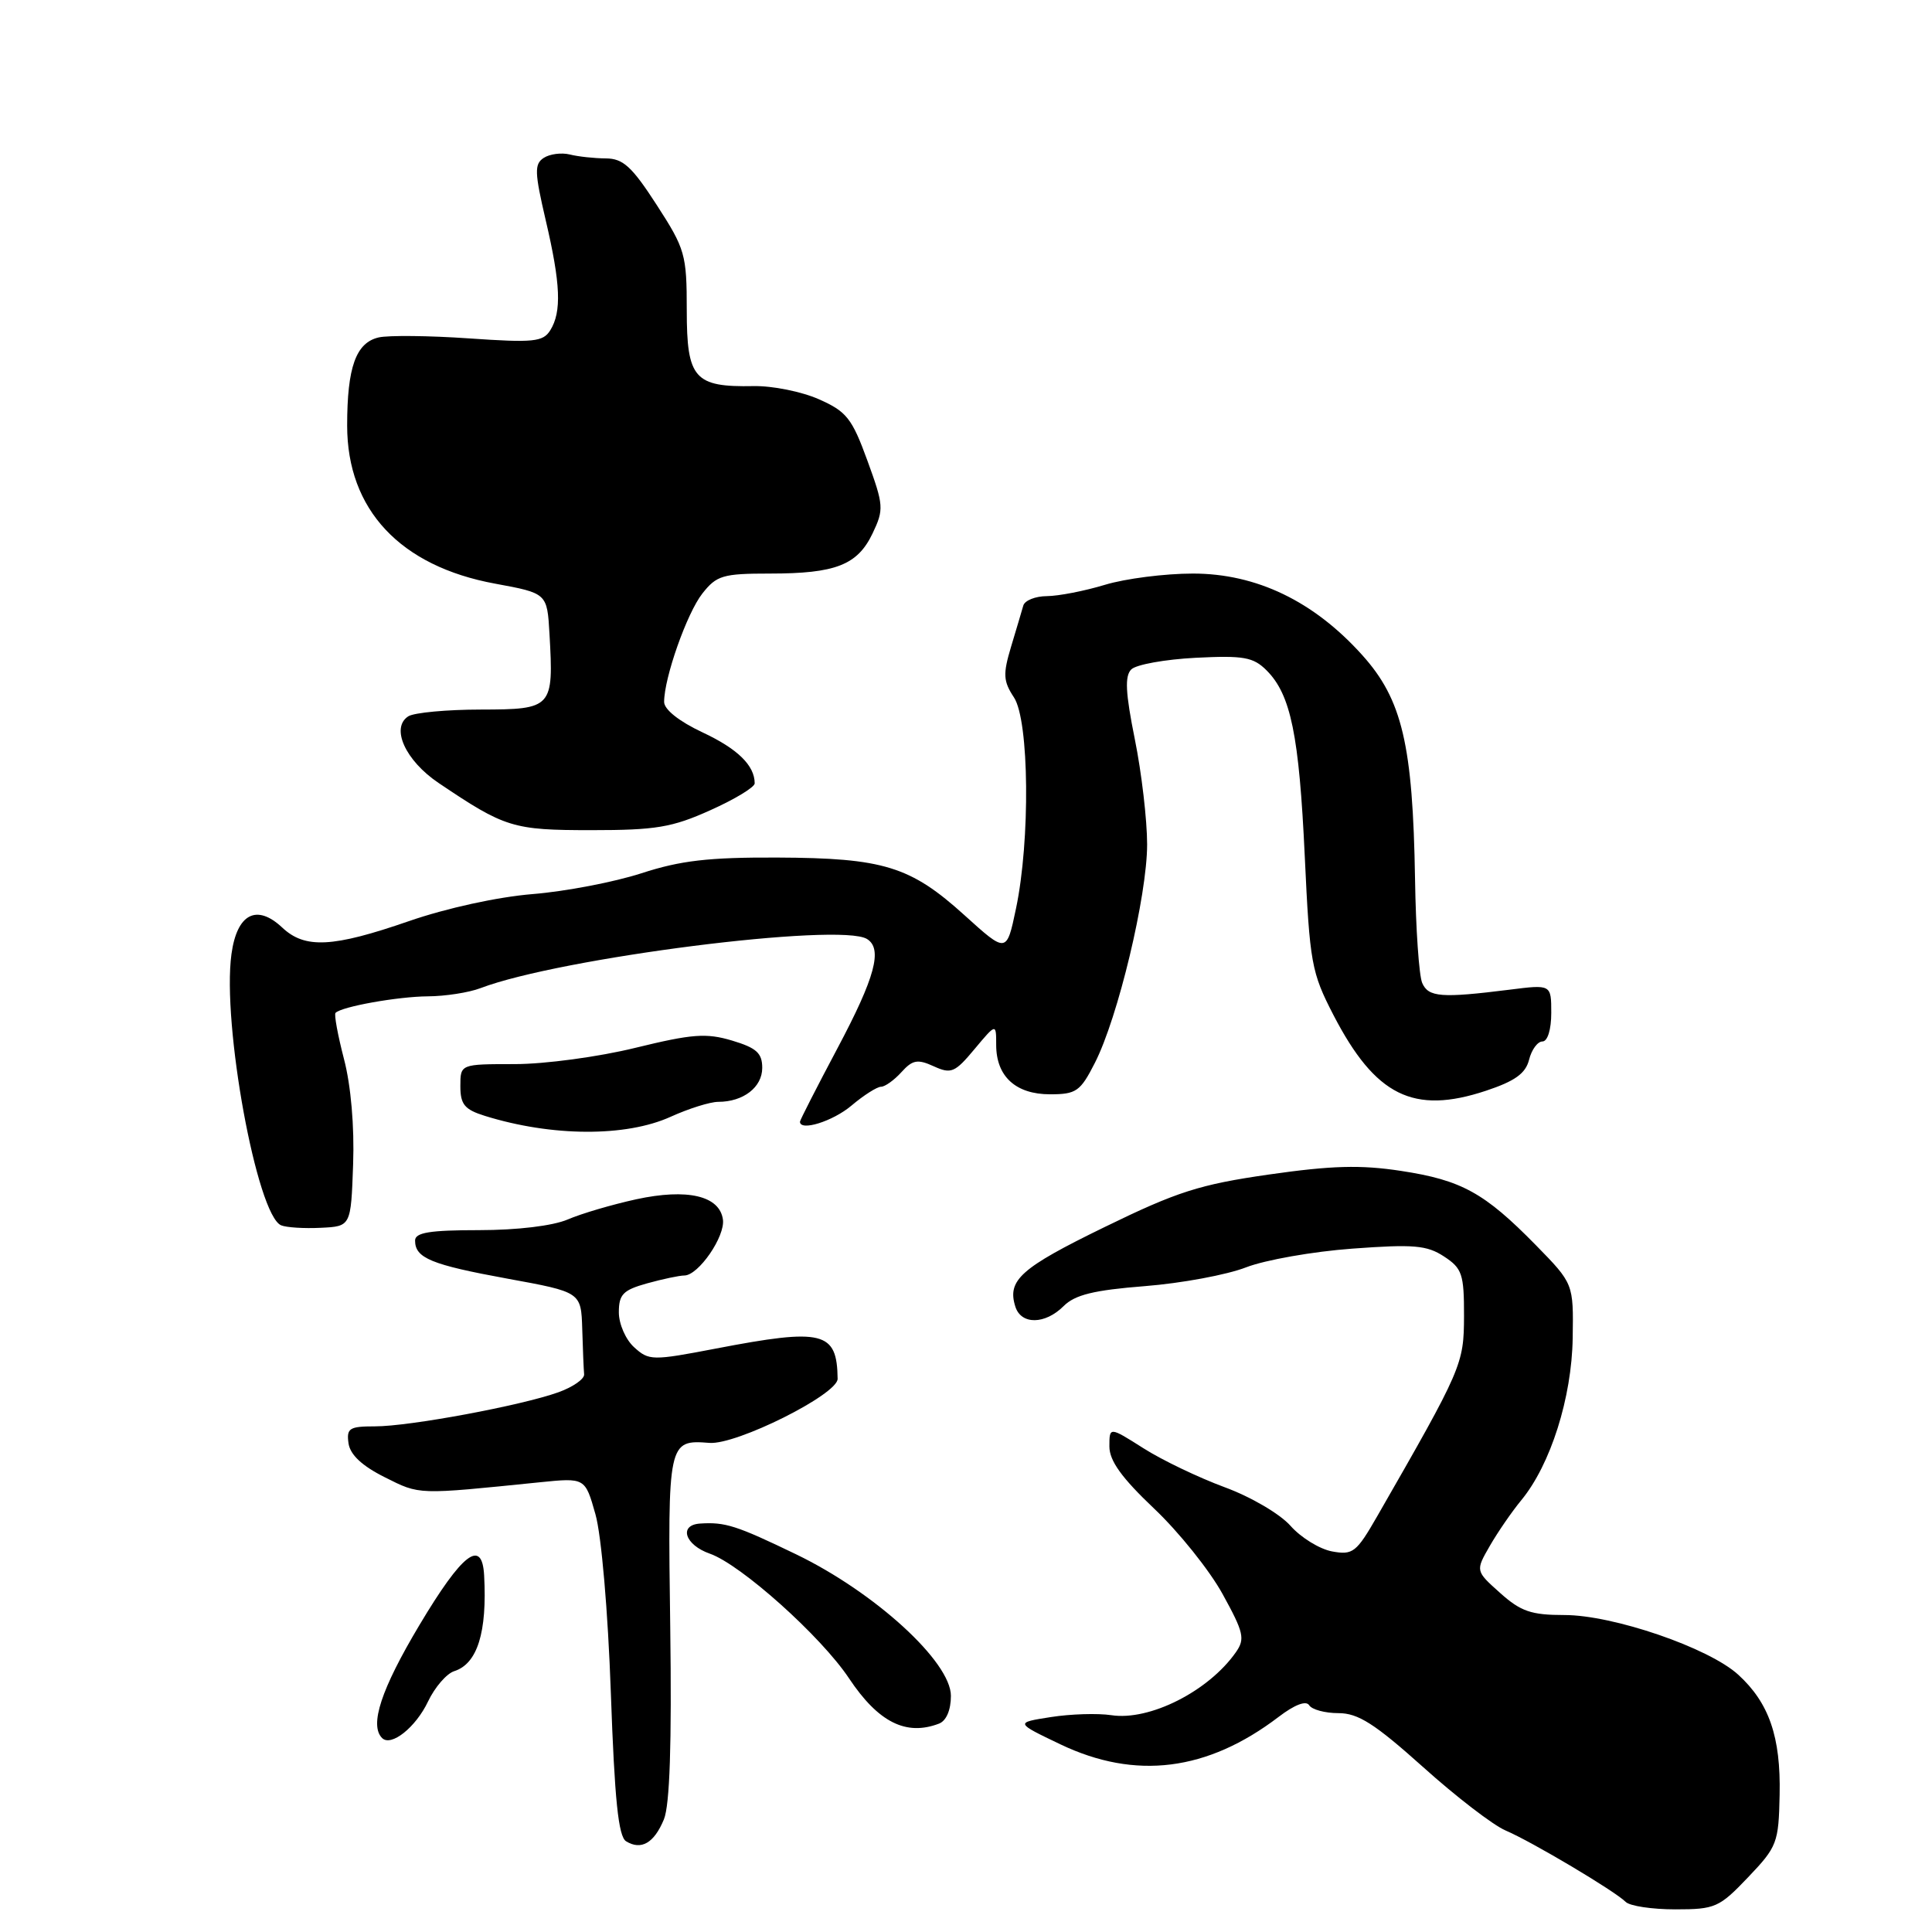 <?xml version="1.0" encoding="UTF-8" standalone="no"?>
<!DOCTYPE svg PUBLIC "-//W3C//DTD SVG 1.1//EN" "http://www.w3.org/Graphics/SVG/1.1/DTD/svg11.dtd" >
<svg xmlns="http://www.w3.org/2000/svg" xmlns:xlink="http://www.w3.org/1999/xlink" version="1.1" viewBox="0 0 256 256">
 <g >
 <path fill="currentColor"
d=" M 231.63 248.75 C 235.49 244.70 235.68 244.19 235.81 237.81 C 235.97 230.14 234.41 225.64 230.33 221.91 C 226.43 218.34 213.74 213.99 207.27 214.00 C 202.89 214.00 201.50 213.52 198.77 211.07 C 195.50 208.15 195.50 208.15 197.42 204.82 C 198.47 203.00 200.35 200.27 201.59 198.77 C 205.46 194.07 208.27 185.21 208.39 177.29 C 208.50 170.09 208.50 170.09 203.50 164.98 C 196.70 158.05 193.66 156.37 185.64 155.15 C 180.29 154.33 176.44 154.44 168.14 155.63 C 158.95 156.95 155.98 157.90 146.35 162.60 C 135.23 168.02 133.43 169.63 134.54 173.14 C 135.31 175.56 138.48 175.52 140.94 173.06 C 142.43 171.57 144.94 170.95 151.69 170.42 C 156.54 170.04 162.57 168.92 165.11 167.93 C 167.64 166.95 173.98 165.83 179.20 165.45 C 187.31 164.85 189.07 165.00 191.34 166.49 C 193.74 168.06 194.00 168.82 193.99 174.37 C 193.97 180.77 193.76 181.28 182.50 200.89 C 179.73 205.71 179.27 206.08 176.50 205.57 C 174.85 205.26 172.38 203.74 171.00 202.18 C 169.60 200.60 165.75 198.34 162.26 197.06 C 158.83 195.79 153.99 193.48 151.51 191.90 C 147.00 189.04 147.00 189.04 147.00 191.66 C 147.00 193.56 148.63 195.82 152.92 199.89 C 156.18 202.97 160.27 208.07 162.00 211.22 C 164.81 216.32 165.00 217.16 163.76 218.93 C 160.14 224.10 152.32 228.05 147.25 227.27 C 145.46 227.00 141.86 227.11 139.25 227.52 C 134.50 228.26 134.50 228.26 140.50 231.13 C 150.47 235.89 159.98 234.69 169.42 227.50 C 171.54 225.88 173.06 225.30 173.47 225.95 C 173.83 226.53 175.57 227.00 177.35 227.00 C 179.96 227.00 182.15 228.40 188.55 234.13 C 192.92 238.06 197.85 241.85 199.50 242.55 C 202.99 244.04 213.97 250.57 215.41 252.01 C 215.96 252.56 218.92 253.00 221.99 253.00 C 227.27 253.00 227.81 252.76 231.63 248.75 Z  M 87.97 241.08 C 88.75 239.18 89.02 231.10 88.81 215.62 C 88.47 190.99 88.52 190.76 94.00 191.19 C 97.58 191.48 111.01 184.76 110.99 182.70 C 110.91 176.42 109.09 175.96 94.87 178.69 C 86.42 180.31 85.99 180.30 84.04 178.53 C 82.91 177.52 82.00 175.44 82.00 173.89 C 82.00 171.51 82.56 170.94 85.75 170.05 C 87.81 169.48 90.03 169.01 90.68 169.01 C 92.55 169.00 96.12 163.82 95.79 161.58 C 95.34 158.44 91.07 157.45 84.31 158.91 C 81.11 159.61 77.02 160.81 75.22 161.59 C 73.25 162.43 68.54 163.00 63.47 163.00 C 56.94 163.00 55.00 163.32 55.00 164.38 C 55.00 166.70 57.13 167.58 67.25 169.43 C 77.00 171.21 77.00 171.21 77.15 176.11 C 77.23 178.80 77.34 181.50 77.40 182.11 C 77.45 182.72 75.92 183.79 74.00 184.48 C 69.07 186.25 54.23 189.01 49.68 189.00 C 46.29 189.00 45.90 189.25 46.18 191.25 C 46.40 192.76 47.97 194.24 51.00 195.75 C 55.67 198.09 55.20 198.07 71.52 196.41 C 77.53 195.80 77.53 195.80 78.90 200.65 C 79.69 203.44 80.56 213.49 80.94 224.32 C 81.44 238.52 81.94 243.34 82.96 243.98 C 84.96 245.21 86.67 244.22 87.97 241.08 Z  M 56.72 225.45 C 57.62 223.56 59.18 221.76 60.18 221.44 C 63.26 220.47 64.56 216.29 64.15 208.75 C 63.88 203.79 61.27 205.79 55.57 215.34 C 50.50 223.83 48.93 228.60 50.63 230.30 C 51.82 231.49 55.09 228.89 56.72 225.45 Z  M 124.42 228.39 C 125.39 228.02 126.00 226.59 126.00 224.71 C 126.00 220.20 115.93 211.00 105.50 205.96 C 97.54 202.12 96.08 201.66 92.75 201.88 C 89.89 202.08 90.76 204.72 94.06 205.87 C 98.17 207.31 108.79 216.81 112.50 222.39 C 116.38 228.21 120.06 230.06 124.42 228.39 Z  M 46.79 154.28 C 46.97 149.27 46.50 143.83 45.58 140.33 C 44.76 137.17 44.25 134.41 44.46 134.21 C 45.29 133.37 52.74 132.05 56.68 132.02 C 58.99 132.01 62.14 131.52 63.68 130.93 C 74.21 126.92 111.29 122.21 114.88 124.42 C 116.98 125.72 115.97 129.49 110.98 138.88 C 108.24 144.04 106.00 148.43 106.00 148.63 C 106.00 149.94 110.34 148.59 112.82 146.50 C 114.45 145.12 116.22 144.00 116.74 144.00 C 117.26 144.00 118.48 143.13 119.44 142.07 C 120.92 140.43 121.58 140.31 123.73 141.29 C 126.03 142.34 126.53 142.13 129.13 139.01 C 132.00 135.58 132.00 135.58 132.00 138.46 C 132.00 142.63 134.59 145.00 139.13 145.00 C 142.61 145.00 143.15 144.62 145.07 140.85 C 148.14 134.85 152.00 118.69 152.00 111.89 C 152.00 108.67 151.27 102.40 150.37 97.95 C 149.13 91.80 149.02 89.58 149.90 88.70 C 150.54 88.06 154.38 87.37 158.43 87.16 C 164.80 86.84 166.07 87.07 167.83 88.83 C 171.04 92.04 172.14 97.39 172.89 113.50 C 173.55 127.65 173.77 128.84 176.69 134.50 C 182.24 145.21 187.29 147.72 196.90 144.53 C 200.75 143.25 202.15 142.24 202.61 140.42 C 202.94 139.09 203.74 138.00 204.38 138.00 C 205.06 138.00 205.55 136.43 205.55 134.22 C 205.55 130.44 205.55 130.44 200.02 131.14 C 191.00 132.27 189.27 132.14 188.45 130.25 C 188.03 129.29 187.60 123.10 187.50 116.50 C 187.21 98.67 185.80 92.69 180.51 86.81 C 174.09 79.66 166.48 76.00 158.06 76.00 C 154.35 76.00 149.11 76.67 146.41 77.49 C 143.71 78.31 140.25 78.98 138.72 78.99 C 137.19 79.00 135.78 79.56 135.59 80.25 C 135.39 80.94 134.67 83.39 133.97 85.70 C 132.88 89.34 132.93 90.25 134.36 92.42 C 136.38 95.51 136.53 111.37 134.62 120.41 C 133.38 126.32 133.38 126.32 127.81 121.28 C 120.64 114.79 117.08 113.69 103.00 113.63 C 93.89 113.59 90.15 114.03 85.00 115.71 C 81.42 116.87 74.94 118.12 70.58 118.47 C 65.94 118.85 59.16 120.33 54.17 122.06 C 44.09 125.55 40.41 125.74 37.40 122.91 C 34.00 119.72 31.40 121.08 30.67 126.42 C 29.40 135.67 34.04 161.00 37.25 162.36 C 37.94 162.65 40.30 162.80 42.50 162.69 C 46.50 162.50 46.50 162.50 46.79 154.28 Z  M 88.86 147.98 C 91.26 146.89 94.10 146.00 95.17 146.00 C 98.49 146.00 101.00 144.07 101.00 141.50 C 101.00 139.54 100.24 138.85 97.00 137.88 C 93.58 136.86 91.73 137.00 84.20 138.84 C 79.32 140.04 72.19 141.00 68.20 141.00 C 61.00 141.00 61.00 141.00 61.00 143.92 C 61.00 146.35 61.56 147.02 64.25 147.86 C 73.12 150.62 82.93 150.67 88.86 147.98 Z  M 94.12 107.36 C 97.36 105.91 100.00 104.31 100.00 103.80 C 100.00 101.43 97.74 99.22 93.08 97.04 C 89.99 95.59 88.00 94.01 88.00 93.01 C 88.00 89.81 91.02 81.24 93.07 78.64 C 94.95 76.25 95.78 76.00 102.01 76.00 C 110.73 76.00 113.62 74.87 115.62 70.68 C 117.14 67.49 117.10 66.97 114.93 61.02 C 112.89 55.42 112.17 54.52 108.50 52.90 C 106.22 51.89 102.33 51.11 99.85 51.16 C 92.01 51.31 91.00 50.17 91.00 41.12 C 91.00 33.71 90.79 32.99 87.02 27.16 C 83.73 22.07 82.56 21.00 80.27 20.99 C 78.75 20.98 76.60 20.75 75.50 20.47 C 74.40 20.20 72.85 20.40 72.05 20.92 C 70.79 21.74 70.83 22.83 72.31 29.18 C 74.29 37.63 74.44 41.32 72.91 43.77 C 71.95 45.30 70.70 45.43 62.16 44.84 C 56.85 44.47 51.45 44.42 50.18 44.71 C 47.16 45.41 46.00 48.66 46.00 56.39 C 46.00 67.53 53.02 75.03 65.62 77.34 C 72.50 78.61 72.50 78.61 72.81 84.00 C 73.37 93.81 73.20 94.00 63.73 94.02 C 59.20 94.02 54.88 94.43 54.11 94.91 C 51.73 96.42 53.71 100.78 58.12 103.75 C 66.92 109.68 67.95 110.00 78.37 110.00 C 86.89 110.00 89.06 109.64 94.12 107.36 Z "/>
</g>
</svg>